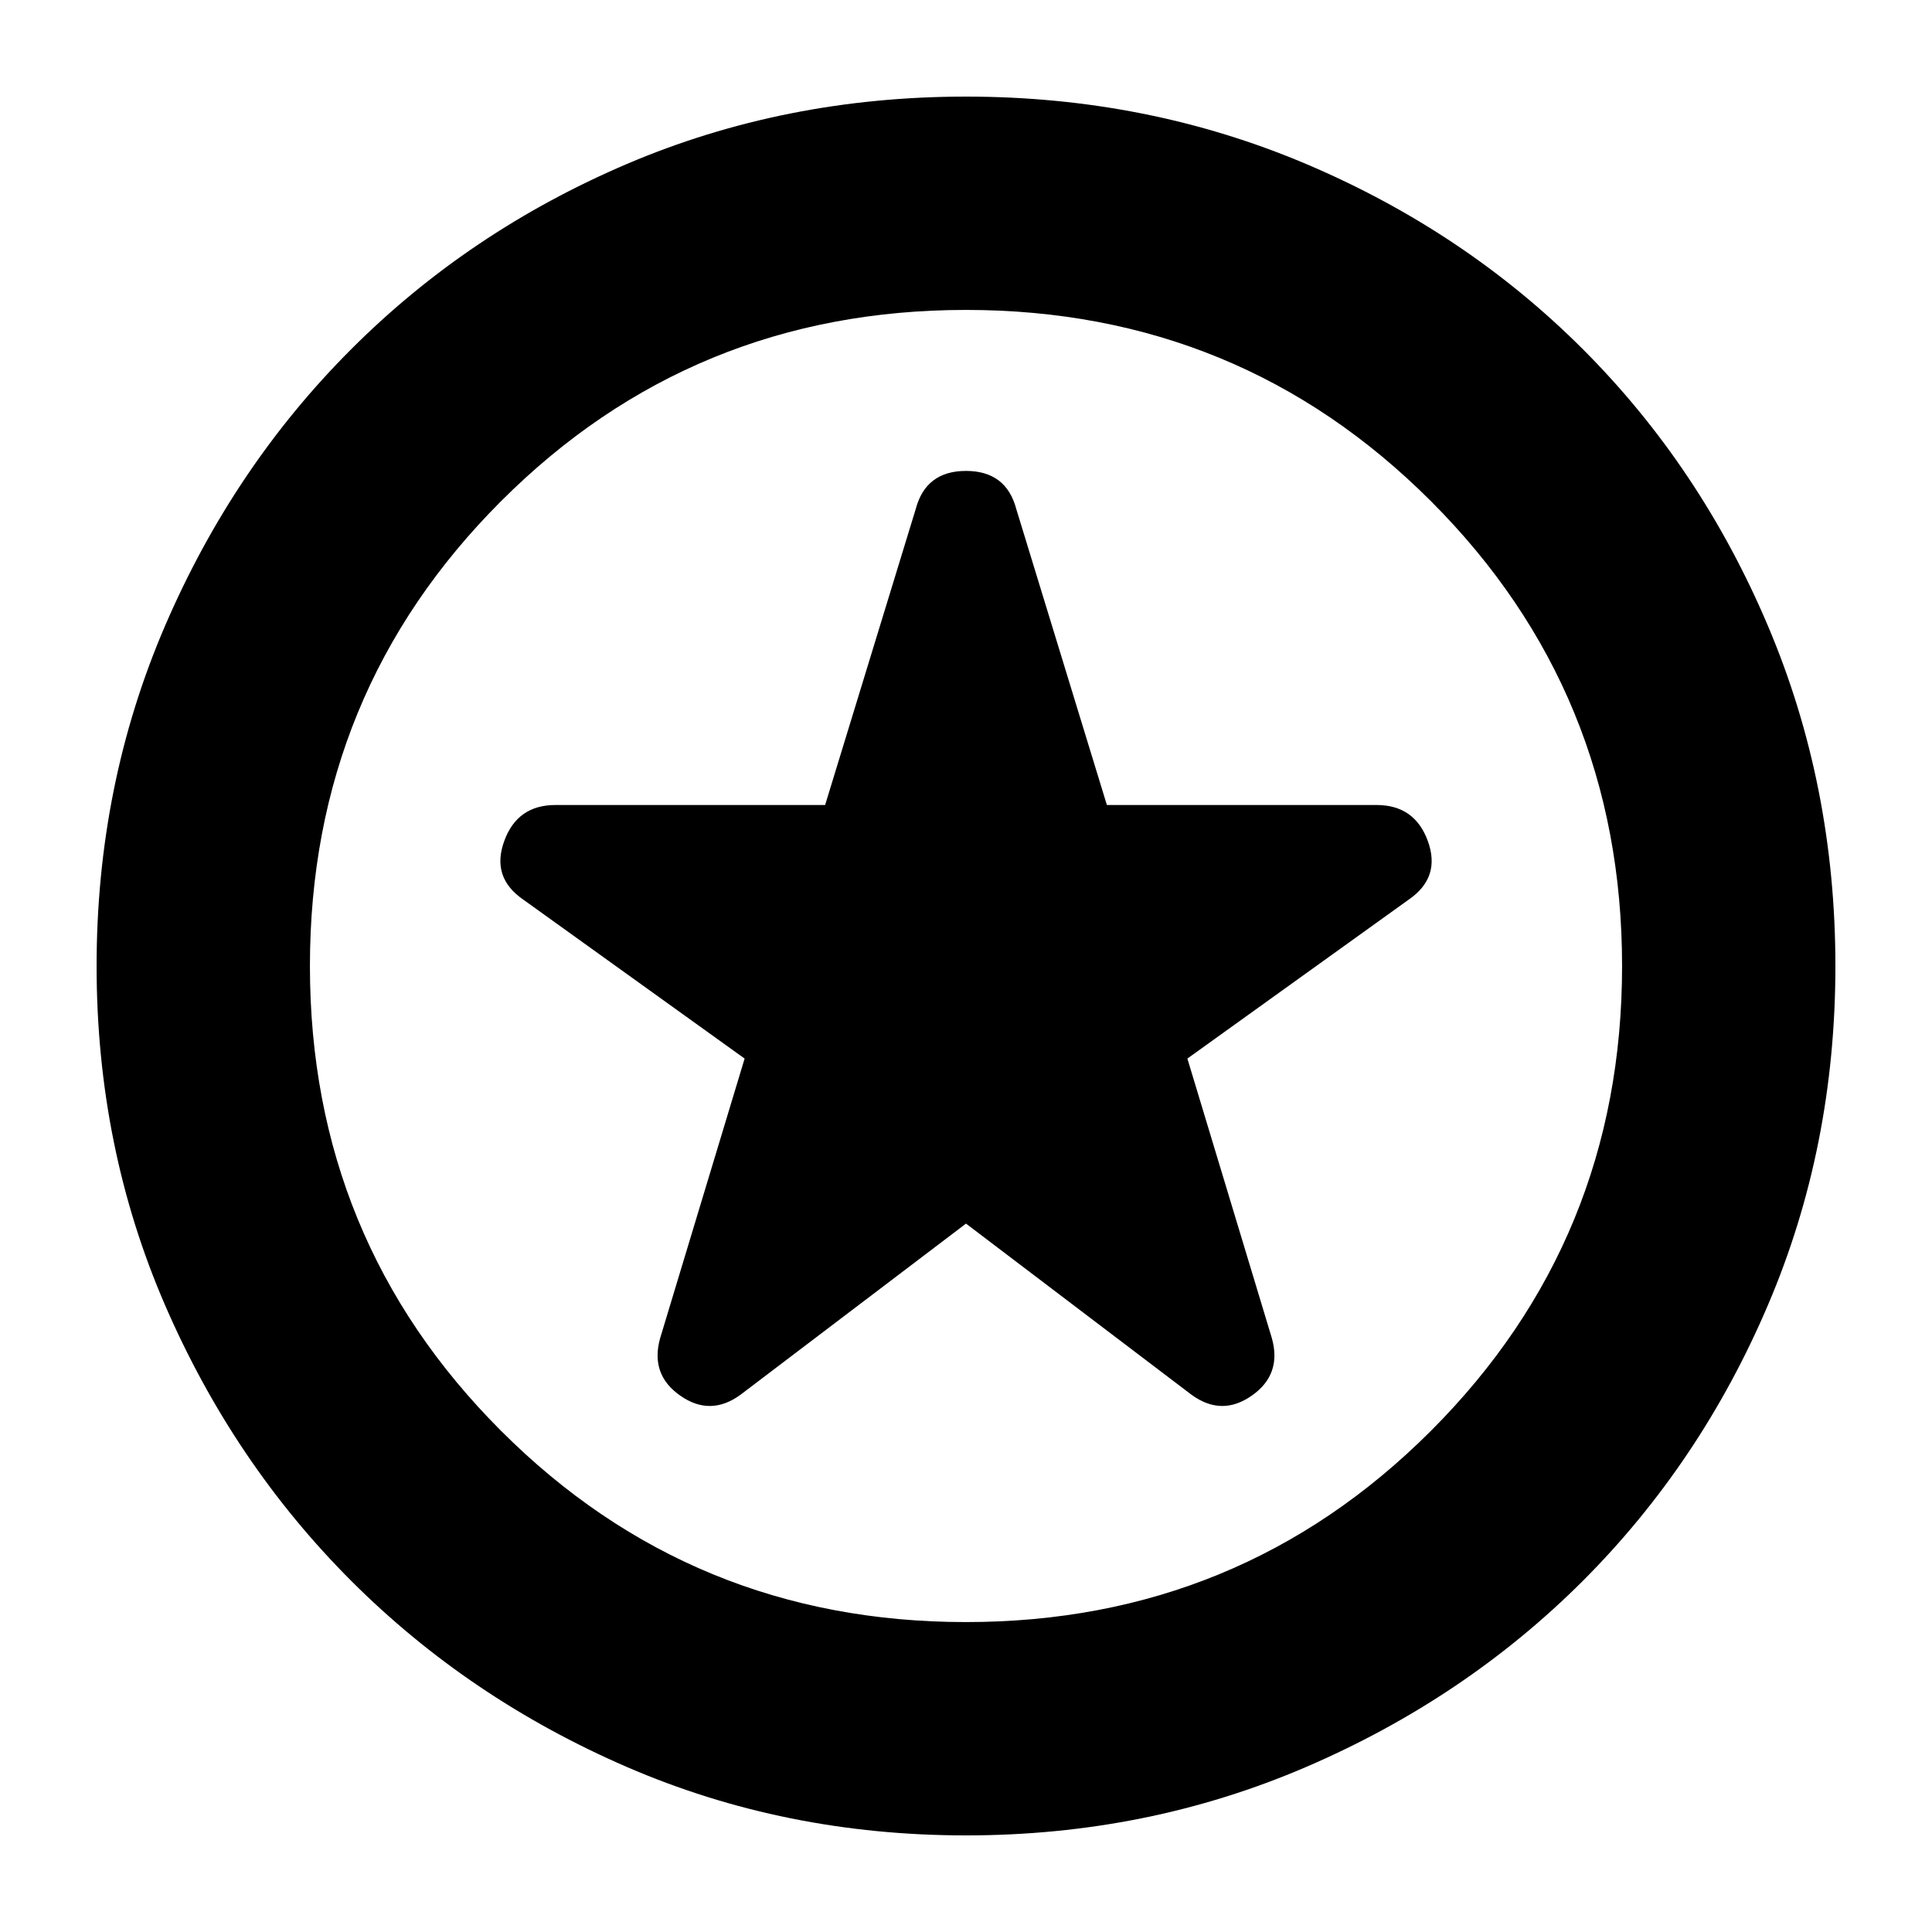 <svg xmlns="http://www.w3.org/2000/svg" height="24" width="24"><path d="m12 15.2 2.8 2.125q.375.275.75.012.375-.262.25-.712l-1.05-3.475 2.75-1.975q.4-.275.238-.725-.163-.45-.638-.45h-3.35l-1.125-3.675Q12.5 5.85 12 5.85t-.625.475L10.25 10H6.9q-.475 0-.637.45-.163.45.237.725l2.75 1.975-1.05 3.475q-.125.45.25.712.375.263.75-.012Zm0 7.6q-2.25 0-4.213-.85-1.962-.85-3.424-2.312Q2.9 18.175 2.05 16.212 1.2 14.25 1.2 12t.85-4.225Q2.9 5.8 4.363 4.338q1.462-1.463 3.424-2.301Q9.75 1.2 12 1.2t4.225.837q1.975.838 3.438 2.301 1.462 1.462 2.299 3.437Q22.8 9.75 22.8 12q0 2.25-.838 4.212-.837 1.963-2.299 3.426Q18.2 21.1 16.225 21.95q-1.975.85-4.225.85ZM12 12Zm0 8.15q3.4 0 5.775-2.375Q20.15 15.4 20.15 12q0-3.4-2.375-5.775Q15.4 3.85 12 3.85q-3.4 0-5.775 2.375Q3.85 8.6 3.85 12q0 3.4 2.375 5.775Q8.6 20.15 12 20.15Z"/></svg>
